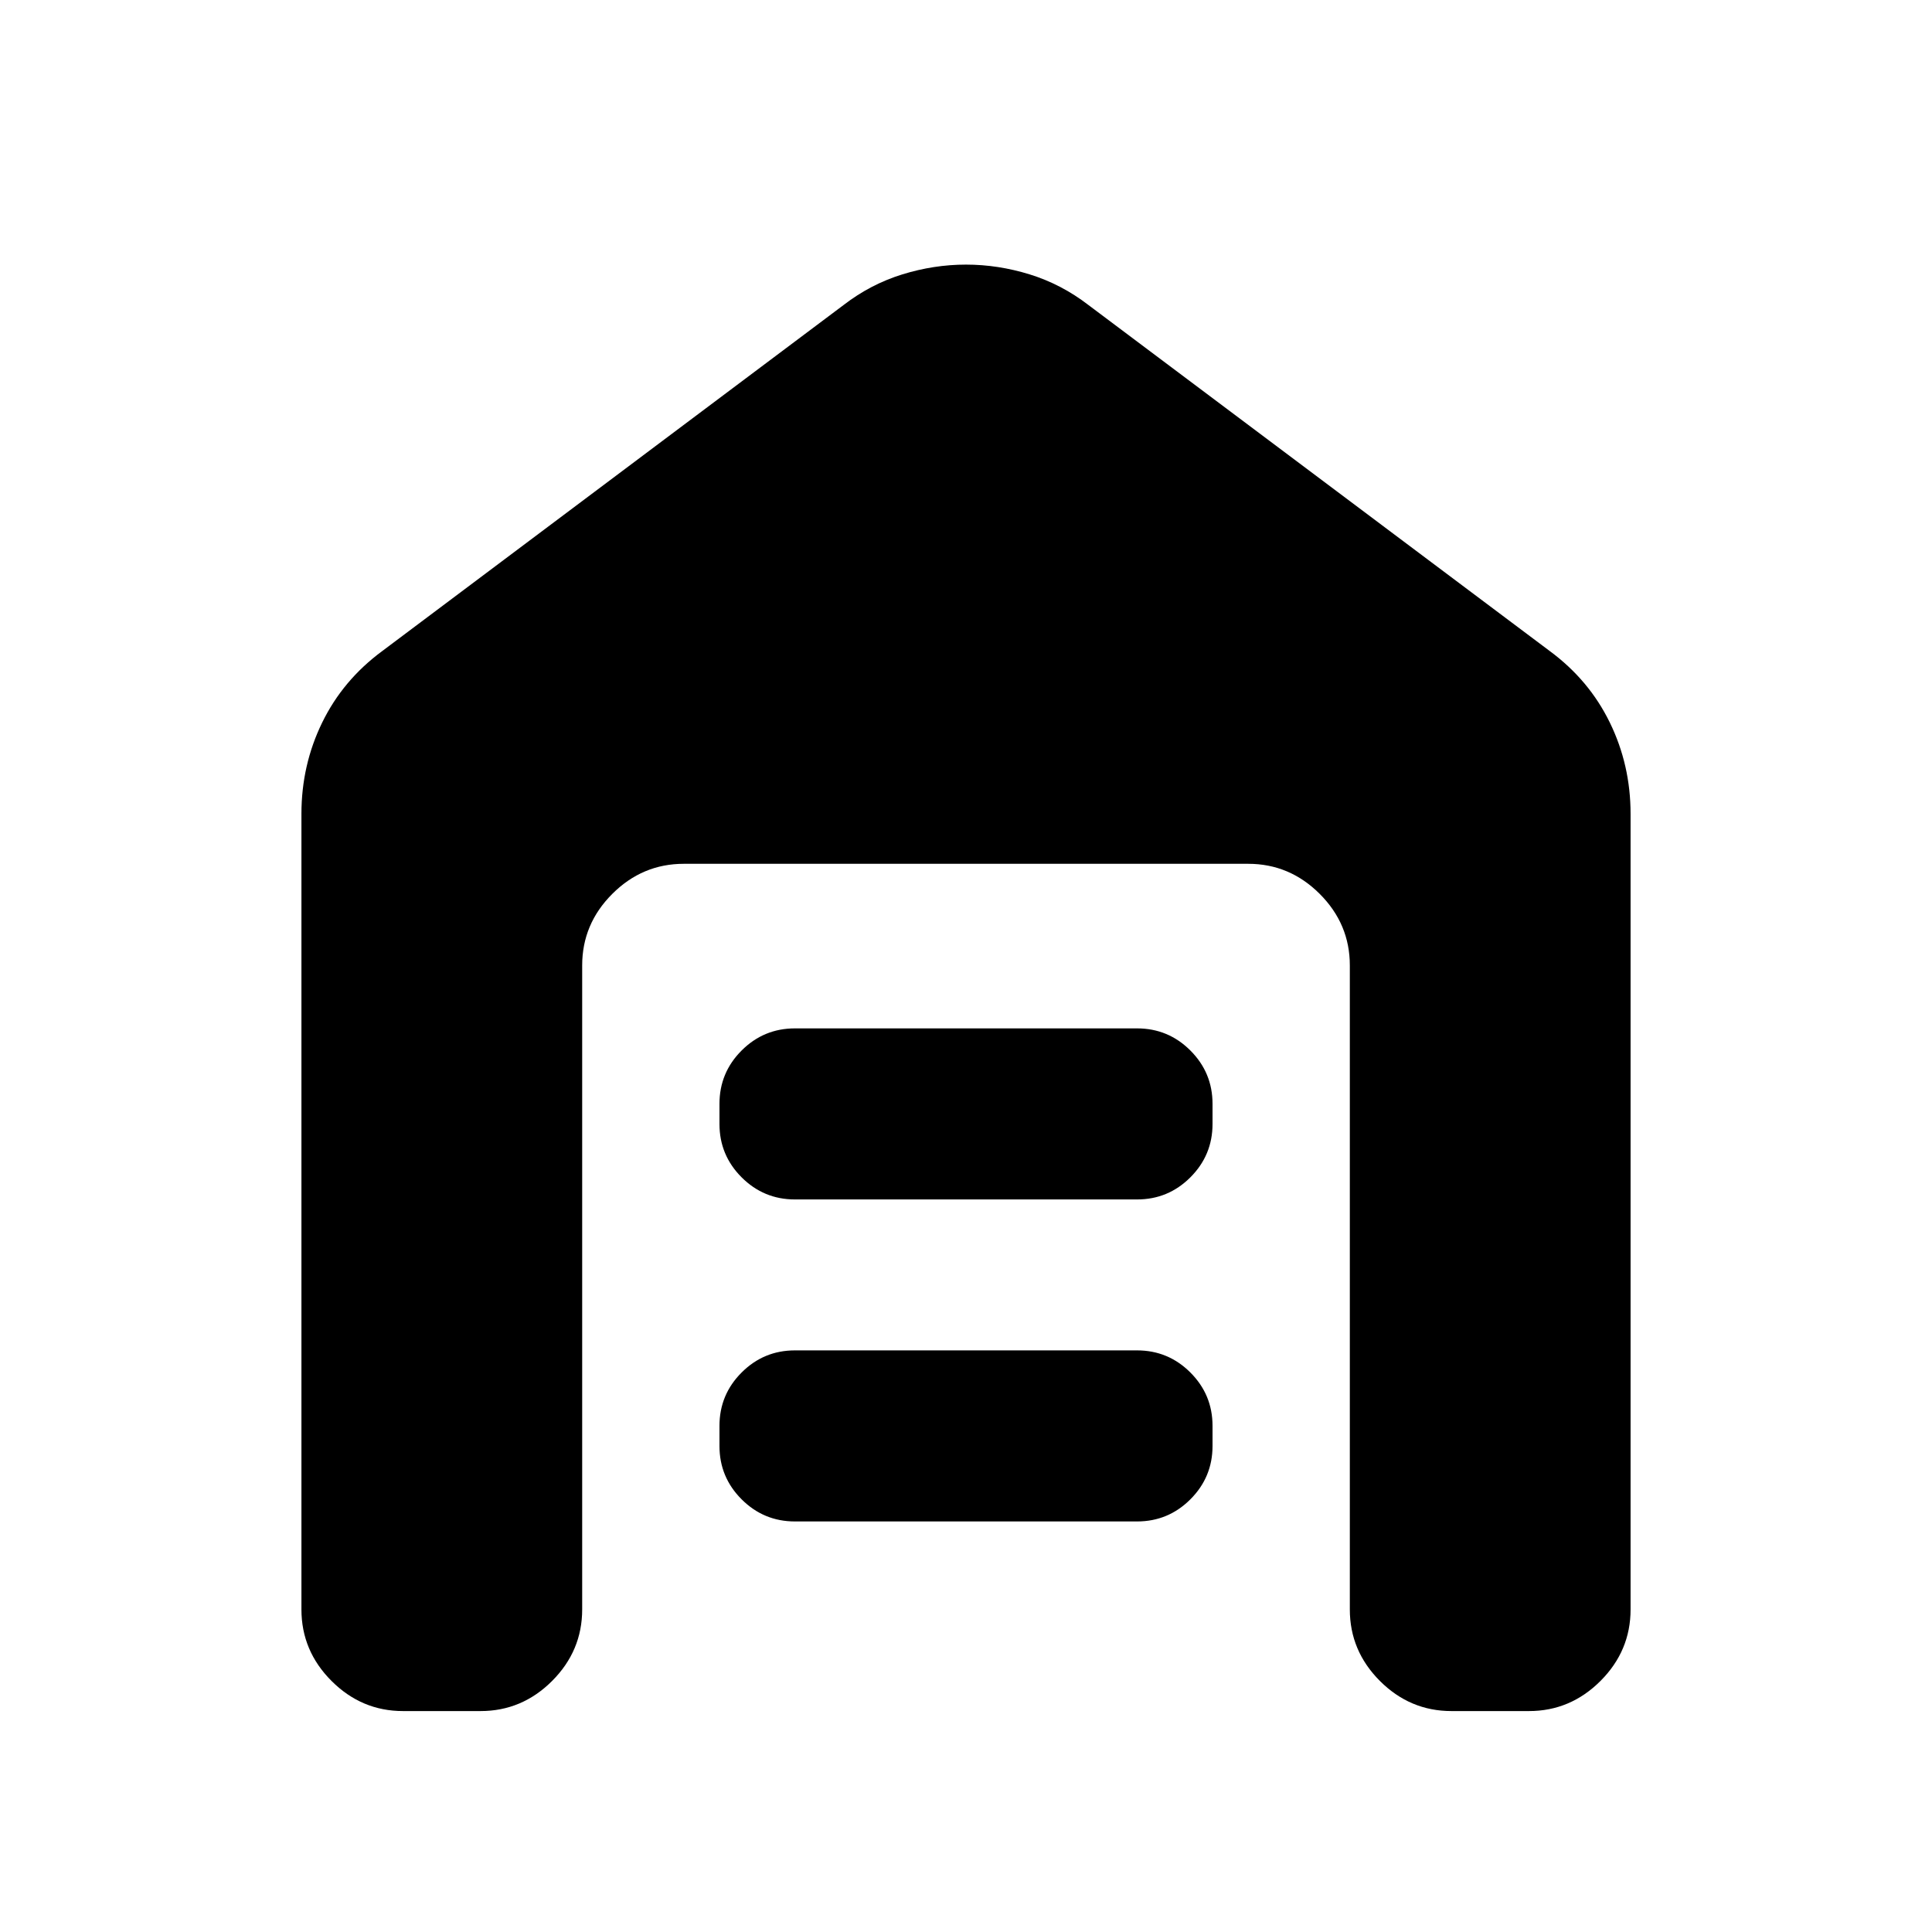 <svg xmlns="http://www.w3.org/2000/svg" height="24" viewBox="0 -960 960 960" width="24"><path d="M200.28-109.78q-20.58 0-35.54-14.96t-14.96-35.54v-395.33q0-24.22 10.3-45.34 10.29-21.12 29.88-35.57l229.21-171.92q13.39-10.32 29.13-15.2 15.74-4.88 31.7-4.88 15.96 0 31.7 4.88 15.74 4.88 29.13 15.2l229.21 171.92q19.59 14.45 29.88 35.57 10.3 21.12 10.3 45.34v395.33q0 20.58-14.96 35.54t-35.54 14.96h-38.5q-20.59 0-35.55-14.96-14.95-14.96-14.95-35.54v-320q0-20.59-14.96-35.55-14.96-14.95-35.54-14.95H339.78q-20.58 0-35.54 14.95-14.96 14.96-14.96 35.55v320q0 20.58-14.95 35.54-14.96 14.96-35.55 14.96h-38.5ZM395-204q-15.5 0-26.5-11t-11-26.5v-10q0-15.5 11-26.5t26.5-11h170q15.5 0 26.5 11t11 26.5v10q0 15.5-11 26.5T565-204H395Zm0-160q-15.5 0-26.5-11t-11-26.5v-10q0-15.5 11-26.5t26.5-11h170q15.5 0 26.5 11t11 26.5v10q0 15.5-11 26.5T565-364H395Z"/></svg>